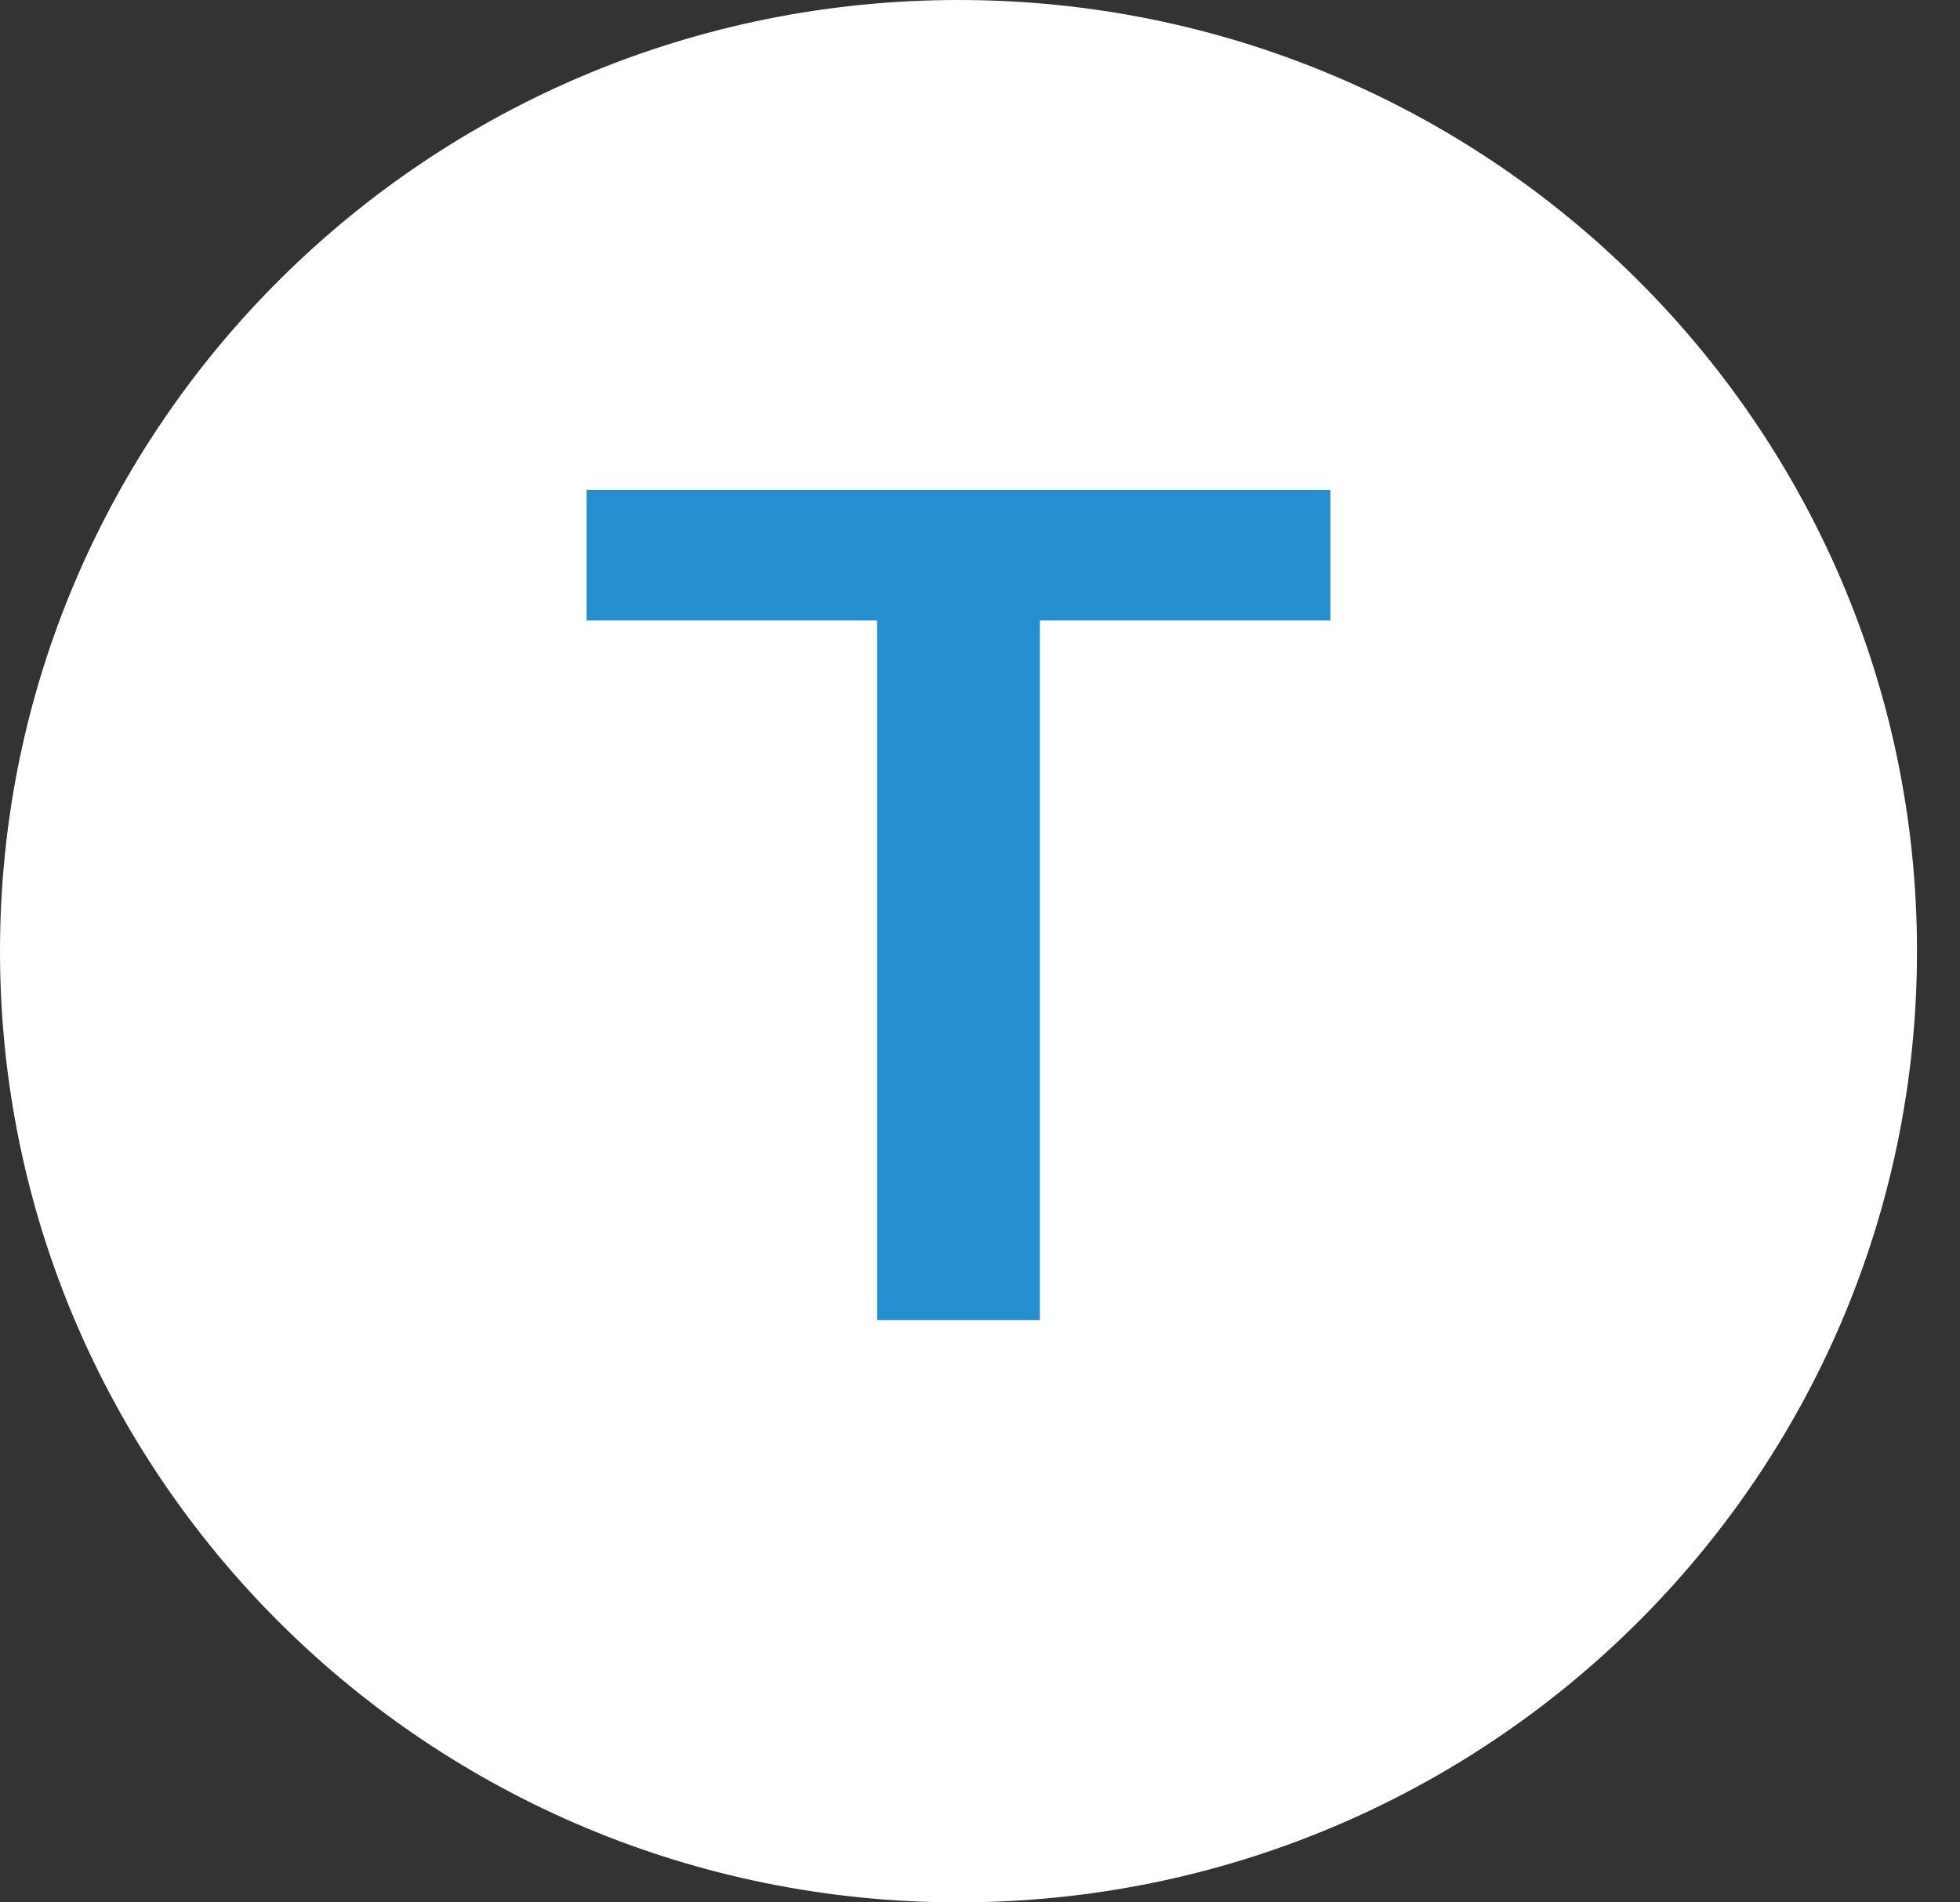 <svg width="34" height="33" viewBox="0 0 34 33" fill="none" xmlns="http://www.w3.org/2000/svg">
<rect x="0" y="0" width="34" height="33" fill="#333333" stroke="none"/>
<path d="M16.627 32.5C25.534 32.5 32.754 25.337 32.754 16.5C32.754 7.663 25.534 0.5 16.627 0.5C7.72 0.5 0.5 7.663 0.5 16.5C0.5 25.337 7.72 32.5 16.627 32.5Z" fill="white" stroke="white"/>
<path d="M15.215 10.763H10.176V8.5H23.078V10.763H18.039V22.9H15.215V10.763Z" fill="#2590CF"/>
</svg>
